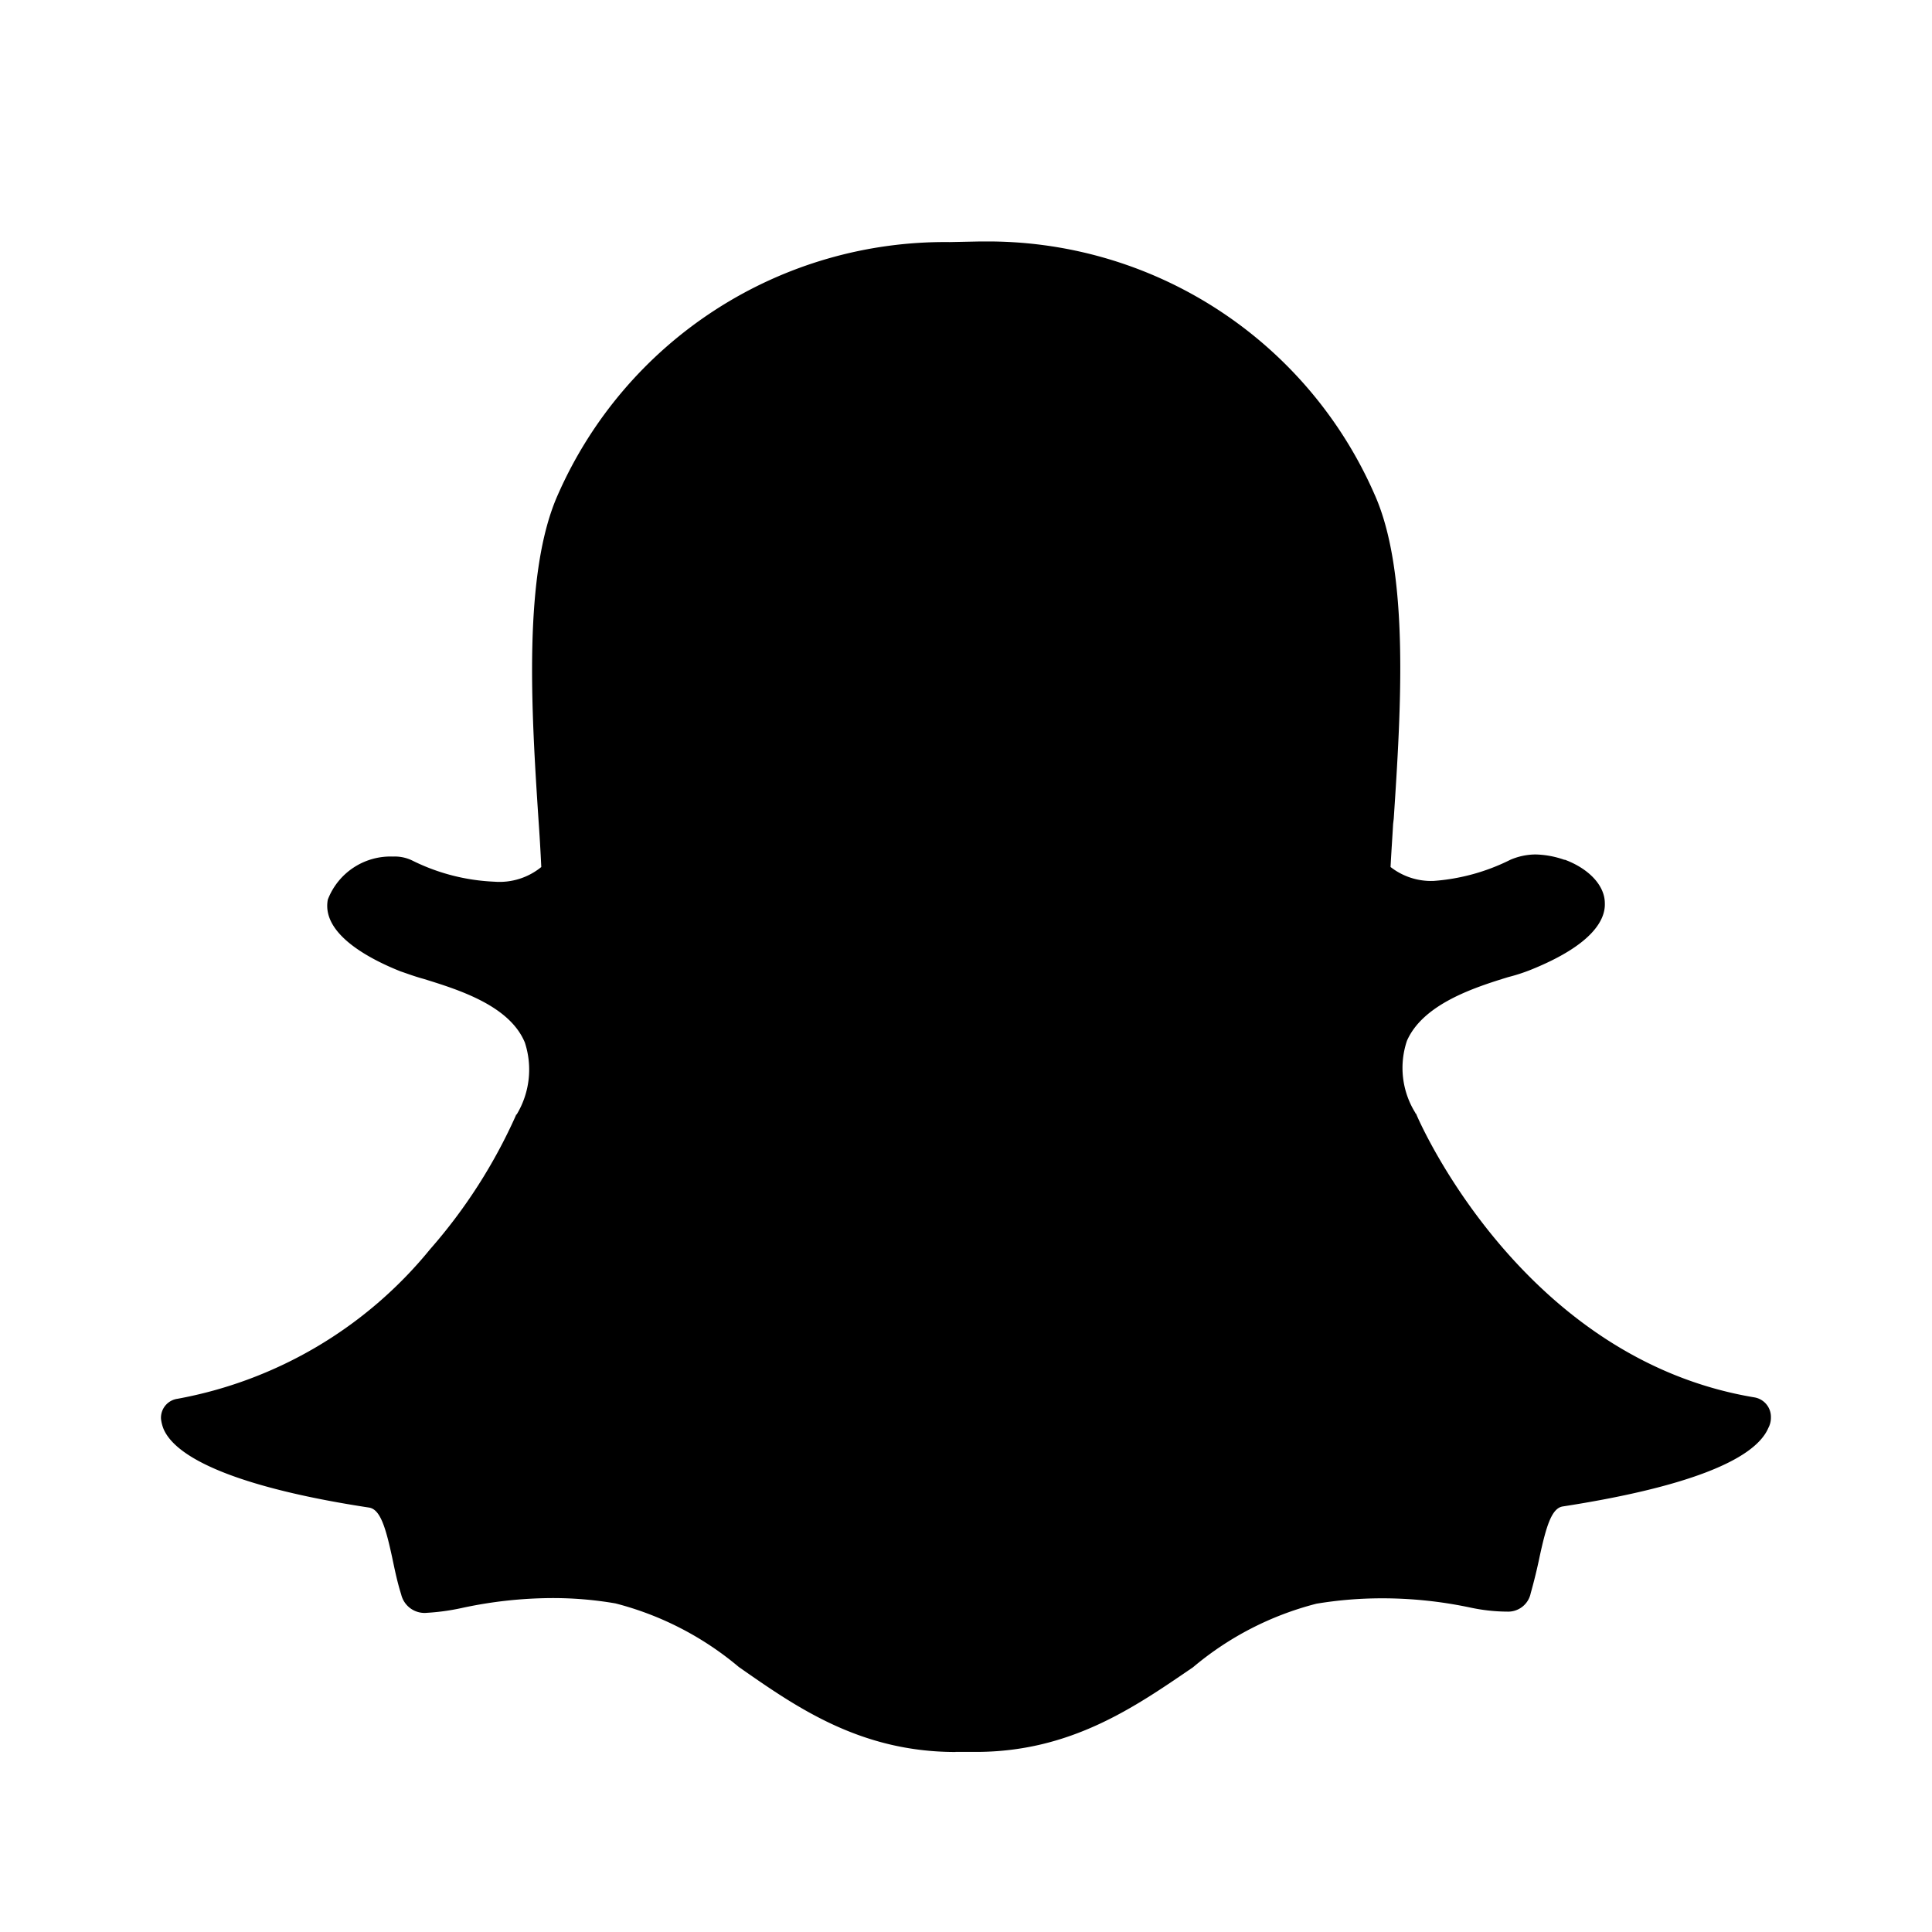 <svg id="snapshat_icon" xmlns="http://www.w3.org/2000/svg" width="75.644" height="75.644" viewBox="0 0 75.644 75.644">
  <path id="Tracé_340" data-name="Tracé 340" d="M0,0H75.644V75.644H0Z" fill="none"/>
  <path id="Tracé_341" data-name="Tracé 341" d="M33.111,62.141c-3.751,0-6.253-1.768-8.488-3.328a12.228,12.228,0,0,0-4.832-2.49,14.4,14.4,0,0,0-2.531-.208,17,17,0,0,0-3.511.394,8.712,8.712,0,0,1-1.336.183.941.941,0,0,1-1.009-.719c-.158-.5-.255-.983-.353-1.447-.252-1.166-.463-1.882-.9-1.954-4.693-.715-7.5-1.8-8.05-3.076A1.525,1.525,0,0,1,2,49.1a.749.749,0,0,1,.646-.788,16.62,16.62,0,0,0,9.89-5.856,20.792,20.792,0,0,0,3.36-5.241.029.029,0,0,1,.028-.032,3.4,3.4,0,0,0,.321-2.821c-.6-1.45-2.6-2.068-3.962-2.49-.35-.095-.646-.208-.9-.293-1.166-.463-3.108-1.45-2.852-2.811a2.629,2.629,0,0,1,2.556-1.686,1.56,1.56,0,0,1,.756.158,7.956,7.956,0,0,0,3.205.826,2.586,2.586,0,0,0,1.841-.574q-.044-.935-.11-1.869c-.284-4.3-.605-9.641.756-12.7a16.557,16.557,0,0,1,15.346-9.9L34.009,3h.158A16.522,16.522,0,0,1,49.51,12.894c1.377,3.06,1.04,8.415.756,12.7l-.025.211c-.032.574-.072,1.122-.1,1.686a2.577,2.577,0,0,0,1.686.545,8.006,8.006,0,0,0,3.007-.829A2.534,2.534,0,0,1,55.817,27a3.6,3.6,0,0,1,1.125.208h.028c.942.353,1.56,1.012,1.56,1.7.028.646-.479,1.629-2.881,2.6a7.01,7.01,0,0,1-.9.293c-1.336.41-3.331,1.056-3.965,2.49a3.325,3.325,0,0,0,.325,2.821.029.029,0,0,0,.028.032c.154.391,4.214,9.61,13.25,11.113a.775.775,0,0,1,.646.788.841.841,0,0,1-.1.407c-.548,1.292-3.331,2.345-8.053,3.076-.435.069-.646.788-.9,1.954q-.151.729-.353,1.447a.9.9,0,0,1-.939.715h-.073a7.062,7.062,0,0,1-1.333-.154,16.657,16.657,0,0,0-3.514-.366,15.662,15.662,0,0,0-2.528.211,12.179,12.179,0,0,0-4.835,2.49c-2.26,1.544-4.775,3.313-8.5,3.313h-.8Z" transform="translate(4.304 6.455)"   />
</svg>
